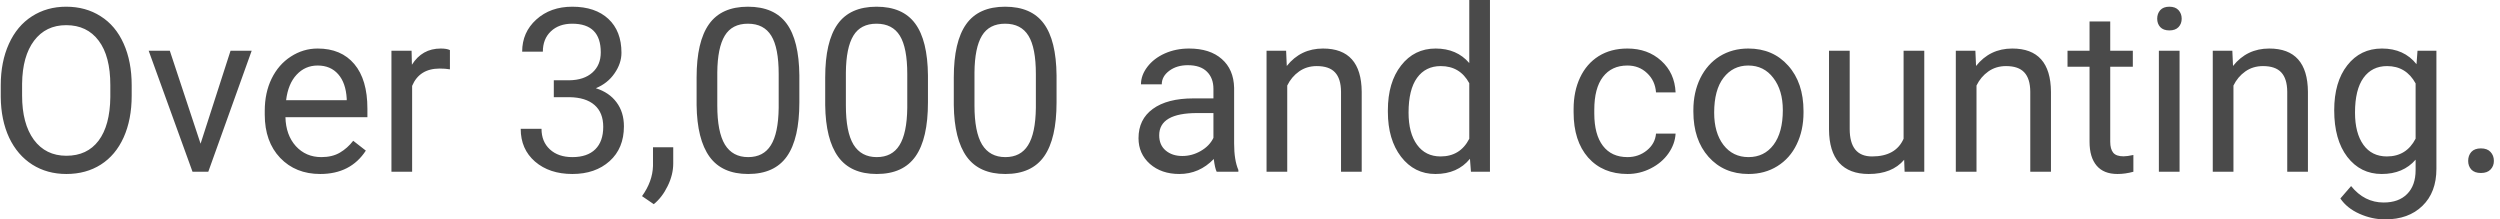 <svg width="262" height="23" viewBox="0 0 262 23" fill="none" xmlns="http://www.w3.org/2000/svg">
<path d="M13.801 10.02C13.801 11.691 13.52 13.152 12.957 14.402C12.395 15.645 11.598 16.594 10.566 17.25C9.535 17.906 8.332 18.234 6.957 18.234C5.613 18.234 4.422 17.906 3.383 17.25C2.344 16.586 1.535 15.645 0.957 14.426C0.387 13.199 0.094 11.781 0.078 10.172V8.941C0.078 7.301 0.363 5.852 0.934 4.594C1.504 3.336 2.309 2.375 3.348 1.711C4.395 1.039 5.59 0.703 6.934 0.703C8.301 0.703 9.504 1.035 10.543 1.699C11.59 2.355 12.395 3.312 12.957 4.57C13.52 5.82 13.801 7.277 13.801 8.941V10.02ZM11.562 8.918C11.562 6.895 11.156 5.344 10.344 4.266C9.531 3.18 8.395 2.637 6.934 2.637C5.512 2.637 4.391 3.18 3.57 4.266C2.758 5.344 2.34 6.844 2.316 8.766V10.02C2.316 11.98 2.727 13.523 3.547 14.648C4.375 15.766 5.512 16.324 6.957 16.324C8.41 16.324 9.535 15.797 10.332 14.742C11.129 13.68 11.539 12.16 11.562 10.184V8.918ZM21.02 15.059L24.16 5.32H26.375L21.828 18H20.176L15.582 5.32H17.797L21.02 15.059ZM33.559 18.234C31.84 18.234 30.441 17.672 29.363 16.547C28.285 15.414 27.746 13.902 27.746 12.012V11.613C27.746 10.355 27.984 9.234 28.461 8.25C28.945 7.258 29.617 6.484 30.477 5.93C31.344 5.367 32.281 5.086 33.289 5.086C34.938 5.086 36.219 5.629 37.133 6.715C38.047 7.801 38.504 9.355 38.504 11.379V12.281H29.914C29.945 13.531 30.309 14.543 31.004 15.316C31.707 16.082 32.598 16.465 33.676 16.465C34.441 16.465 35.09 16.309 35.621 15.996C36.152 15.684 36.617 15.27 37.016 14.754L38.34 15.785C37.277 17.418 35.684 18.234 33.559 18.234ZM33.289 6.867C32.414 6.867 31.68 7.188 31.086 7.828C30.492 8.461 30.125 9.352 29.984 10.5H36.336V10.336C36.273 9.234 35.977 8.383 35.445 7.781C34.914 7.172 34.195 6.867 33.289 6.867ZM47.152 7.266C46.824 7.211 46.469 7.184 46.086 7.184C44.664 7.184 43.699 7.789 43.191 9V18H41.023V5.32H43.133L43.168 6.785C43.879 5.652 44.887 5.086 46.191 5.086C46.613 5.086 46.934 5.141 47.152 5.25V7.266ZM58.039 8.414H59.668C60.691 8.398 61.496 8.129 62.082 7.605C62.668 7.082 62.961 6.375 62.961 5.484C62.961 3.484 61.965 2.484 59.973 2.484C59.035 2.484 58.285 2.754 57.723 3.293C57.168 3.824 56.891 4.531 56.891 5.414H54.723C54.723 4.062 55.215 2.941 56.199 2.051C57.191 1.152 58.449 0.703 59.973 0.703C61.582 0.703 62.844 1.129 63.758 1.98C64.672 2.832 65.129 4.016 65.129 5.531C65.129 6.273 64.887 6.992 64.402 7.688C63.926 8.383 63.273 8.902 62.445 9.246C63.383 9.543 64.106 10.035 64.613 10.723C65.129 11.41 65.387 12.25 65.387 13.242C65.387 14.773 64.887 15.988 63.887 16.887C62.887 17.785 61.586 18.234 59.984 18.234C58.383 18.234 57.078 17.801 56.07 16.934C55.07 16.066 54.57 14.922 54.57 13.5H56.75C56.75 14.398 57.043 15.117 57.629 15.656C58.215 16.195 59 16.465 59.984 16.465C61.031 16.465 61.832 16.191 62.387 15.645C62.941 15.098 63.219 14.312 63.219 13.289C63.219 12.297 62.914 11.535 62.305 11.004C61.695 10.473 60.816 10.199 59.668 10.184H58.039V8.414ZM68.516 21.398L67.285 20.555C68.019 19.531 68.402 18.477 68.434 17.391V15.434H70.555V17.133C70.555 17.922 70.359 18.711 69.969 19.5C69.586 20.289 69.102 20.922 68.516 21.398ZM83.773 10.723C83.773 13.262 83.34 15.148 82.473 16.383C81.606 17.617 80.25 18.234 78.406 18.234C76.586 18.234 75.238 17.633 74.363 16.43C73.488 15.219 73.035 13.414 73.004 11.016V8.121C73.004 5.613 73.438 3.75 74.305 2.531C75.172 1.312 76.531 0.703 78.383 0.703C80.219 0.703 81.57 1.293 82.438 2.473C83.305 3.645 83.75 5.457 83.773 7.91V10.723ZM81.606 7.758C81.606 5.922 81.348 4.586 80.832 3.75C80.316 2.906 79.5 2.484 78.383 2.484C77.273 2.484 76.465 2.902 75.957 3.738C75.449 4.574 75.188 5.859 75.172 7.594V11.062C75.172 12.906 75.438 14.27 75.969 15.152C76.508 16.027 77.32 16.465 78.406 16.465C79.477 16.465 80.269 16.051 80.785 15.223C81.309 14.395 81.582 13.09 81.606 11.309V7.758ZM97.25 10.723C97.25 13.262 96.816 15.148 95.949 16.383C95.082 17.617 93.727 18.234 91.883 18.234C90.062 18.234 88.715 17.633 87.84 16.43C86.965 15.219 86.512 13.414 86.481 11.016V8.121C86.481 5.613 86.914 3.75 87.781 2.531C88.648 1.312 90.008 0.703 91.859 0.703C93.695 0.703 95.047 1.293 95.914 2.473C96.781 3.645 97.227 5.457 97.25 7.91V10.723ZM95.082 7.758C95.082 5.922 94.824 4.586 94.309 3.75C93.793 2.906 92.977 2.484 91.859 2.484C90.75 2.484 89.941 2.902 89.434 3.738C88.926 4.574 88.664 5.859 88.648 7.594V11.062C88.648 12.906 88.914 14.27 89.445 15.152C89.984 16.027 90.797 16.465 91.883 16.465C92.953 16.465 93.746 16.051 94.262 15.223C94.785 14.395 95.059 13.09 95.082 11.309V7.758ZM110.727 10.723C110.727 13.262 110.293 15.148 109.426 16.383C108.559 17.617 107.203 18.234 105.359 18.234C103.539 18.234 102.191 17.633 101.316 16.43C100.441 15.219 99.988 13.414 99.957 11.016V8.121C99.957 5.613 100.391 3.75 101.258 2.531C102.125 1.312 103.484 0.703 105.336 0.703C107.172 0.703 108.523 1.293 109.391 2.473C110.258 3.645 110.703 5.457 110.727 7.91V10.723ZM108.559 7.758C108.559 5.922 108.301 4.586 107.785 3.75C107.27 2.906 106.453 2.484 105.336 2.484C104.227 2.484 103.418 2.902 102.91 3.738C102.402 4.574 102.141 5.859 102.125 7.594V11.062C102.125 12.906 102.391 14.27 102.922 15.152C103.461 16.027 104.273 16.465 105.359 16.465C106.43 16.465 107.223 16.051 107.738 15.223C108.262 14.395 108.535 13.09 108.559 11.309V7.758ZM127.508 18C127.383 17.75 127.281 17.305 127.203 16.664C126.195 17.711 124.992 18.234 123.594 18.234C122.344 18.234 121.316 17.883 120.512 17.18C119.715 16.469 119.316 15.57 119.316 14.484C119.316 13.164 119.816 12.141 120.816 11.414C121.824 10.68 123.238 10.312 125.059 10.312H127.168V9.316C127.168 8.559 126.941 7.957 126.488 7.512C126.035 7.059 125.367 6.832 124.484 6.832C123.711 6.832 123.062 7.027 122.539 7.418C122.016 7.809 121.754 8.281 121.754 8.836H119.574C119.574 8.203 119.797 7.594 120.242 7.008C120.695 6.414 121.305 5.945 122.07 5.602C122.844 5.258 123.691 5.086 124.613 5.086C126.074 5.086 127.219 5.453 128.047 6.188C128.875 6.914 129.305 7.918 129.336 9.199V15.035C129.336 16.199 129.484 17.125 129.781 17.812V18H127.508ZM123.91 16.348C124.59 16.348 125.234 16.172 125.844 15.82C126.453 15.469 126.895 15.012 127.168 14.449V11.848H125.469C122.812 11.848 121.484 12.625 121.484 14.18C121.484 14.859 121.711 15.391 122.164 15.773C122.617 16.156 123.199 16.348 123.91 16.348ZM134.785 5.32L134.855 6.914C135.824 5.695 137.09 5.086 138.652 5.086C141.332 5.086 142.684 6.598 142.707 9.621V18H140.539V9.609C140.531 8.695 140.32 8.02 139.906 7.582C139.5 7.145 138.863 6.926 137.996 6.926C137.293 6.926 136.676 7.113 136.145 7.488C135.613 7.863 135.199 8.355 134.902 8.965V18H132.734V5.32H134.785ZM145.449 11.555C145.449 9.609 145.91 8.047 146.832 6.867C147.754 5.68 148.961 5.086 150.453 5.086C151.938 5.086 153.113 5.594 153.98 6.609V0H156.148V18H154.156L154.051 16.641C153.184 17.703 151.977 18.234 150.43 18.234C148.961 18.234 147.762 17.633 146.832 16.43C145.91 15.227 145.449 13.656 145.449 11.719V11.555ZM147.617 11.801C147.617 13.238 147.914 14.363 148.508 15.176C149.102 15.988 149.922 16.395 150.969 16.395C152.344 16.395 153.348 15.777 153.98 14.543V8.719C153.332 7.523 152.336 6.926 150.992 6.926C149.93 6.926 149.102 7.336 148.508 8.156C147.914 8.977 147.617 10.191 147.617 11.801ZM170.562 16.465C171.336 16.465 172.012 16.23 172.59 15.762C173.168 15.293 173.488 14.707 173.551 14.004H175.602C175.562 14.73 175.312 15.422 174.852 16.078C174.391 16.734 173.773 17.258 173 17.648C172.234 18.039 171.422 18.234 170.562 18.234C168.836 18.234 167.461 17.66 166.438 16.512C165.422 15.355 164.914 13.777 164.914 11.777V11.414C164.914 10.18 165.141 9.082 165.594 8.121C166.047 7.16 166.695 6.414 167.539 5.883C168.391 5.352 169.395 5.086 170.551 5.086C171.973 5.086 173.152 5.512 174.09 6.363C175.035 7.215 175.539 8.32 175.602 9.68H173.551C173.488 8.859 173.176 8.188 172.613 7.664C172.059 7.133 171.371 6.867 170.551 6.867C169.449 6.867 168.594 7.266 167.984 8.062C167.383 8.852 167.082 9.996 167.082 11.496V11.906C167.082 13.367 167.383 14.492 167.984 15.281C168.586 16.07 169.445 16.465 170.562 16.465ZM177.465 11.543C177.465 10.301 177.707 9.184 178.191 8.191C178.684 7.199 179.363 6.434 180.23 5.895C181.105 5.355 182.102 5.086 183.219 5.086C184.945 5.086 186.34 5.684 187.402 6.879C188.473 8.074 189.008 9.664 189.008 11.648V11.801C189.008 13.035 188.77 14.145 188.293 15.129C187.824 16.105 187.148 16.867 186.266 17.414C185.391 17.961 184.383 18.234 183.242 18.234C181.523 18.234 180.129 17.637 179.059 16.441C177.996 15.246 177.465 13.664 177.465 11.695V11.543ZM179.645 11.801C179.645 13.207 179.969 14.336 180.617 15.188C181.273 16.039 182.148 16.465 183.242 16.465C184.344 16.465 185.219 16.035 185.867 15.176C186.516 14.309 186.84 13.098 186.84 11.543C186.84 10.152 186.508 9.027 185.844 8.168C185.188 7.301 184.312 6.867 183.219 6.867C182.148 6.867 181.285 7.293 180.629 8.145C179.973 8.996 179.645 10.215 179.645 11.801ZM199.555 16.746C198.711 17.738 197.473 18.234 195.84 18.234C194.488 18.234 193.457 17.844 192.746 17.062C192.043 16.273 191.688 15.109 191.68 13.57V5.32H193.848V13.512C193.848 15.434 194.629 16.395 196.191 16.395C197.848 16.395 198.949 15.777 199.496 14.543V5.32H201.664V18H199.602L199.555 16.746ZM207.02 5.32L207.09 6.914C208.059 5.695 209.324 5.086 210.887 5.086C213.566 5.086 214.918 6.598 214.941 9.621V18H212.773V9.609C212.766 8.695 212.555 8.02 212.141 7.582C211.734 7.145 211.098 6.926 210.23 6.926C209.527 6.926 208.91 7.113 208.379 7.488C207.848 7.863 207.434 8.355 207.137 8.965V18H204.969V5.32H207.02ZM221.152 2.25V5.32H223.52V6.996H221.152V14.859C221.152 15.367 221.258 15.75 221.469 16.008C221.68 16.258 222.039 16.383 222.547 16.383C222.797 16.383 223.141 16.336 223.578 16.242V18C223.008 18.156 222.453 18.234 221.914 18.234C220.945 18.234 220.215 17.941 219.723 17.355C219.23 16.77 218.984 15.938 218.984 14.859V6.996H216.676V5.32H218.984V2.25H221.152ZM228.418 18H226.25V5.32H228.418V18ZM226.074 1.957C226.074 1.605 226.18 1.309 226.391 1.066C226.609 0.824 226.93 0.703 227.352 0.703C227.773 0.703 228.094 0.824 228.312 1.066C228.531 1.309 228.641 1.605 228.641 1.957C228.641 2.309 228.531 2.602 228.312 2.836C228.094 3.07 227.773 3.188 227.352 3.188C226.93 3.188 226.609 3.07 226.391 2.836C226.18 2.602 226.074 2.309 226.074 1.957ZM233.949 5.32L234.02 6.914C234.988 5.695 236.254 5.086 237.816 5.086C240.496 5.086 241.848 6.598 241.871 9.621V18H239.703V9.609C239.695 8.695 239.484 8.02 239.07 7.582C238.664 7.145 238.027 6.926 237.16 6.926C236.457 6.926 235.84 7.113 235.309 7.488C234.777 7.863 234.363 8.355 234.066 8.965V18H231.898V5.32H233.949ZM244.625 11.555C244.625 9.578 245.082 8.008 245.996 6.844C246.91 5.672 248.121 5.086 249.629 5.086C251.176 5.086 252.383 5.633 253.25 6.727L253.355 5.32H255.336V17.695C255.336 19.336 254.848 20.629 253.871 21.574C252.902 22.52 251.598 22.992 249.957 22.992C249.043 22.992 248.148 22.797 247.273 22.406C246.398 22.016 245.73 21.48 245.27 20.801L246.395 19.5C247.324 20.648 248.461 21.223 249.805 21.223C250.859 21.223 251.68 20.926 252.266 20.332C252.859 19.738 253.156 18.902 253.156 17.824V16.734C252.289 17.734 251.105 18.234 249.605 18.234C248.121 18.234 246.918 17.637 245.996 16.441C245.082 15.246 244.625 13.617 244.625 11.555ZM246.805 11.801C246.805 13.23 247.098 14.355 247.684 15.176C248.27 15.988 249.09 16.395 250.145 16.395C251.512 16.395 252.516 15.773 253.156 14.531V8.742C252.492 7.531 251.496 6.926 250.168 6.926C249.113 6.926 248.289 7.336 247.695 8.156C247.102 8.977 246.805 10.191 246.805 11.801ZM258.664 16.863C258.664 16.488 258.773 16.176 258.992 15.926C259.219 15.676 259.555 15.551 260 15.551C260.445 15.551 260.781 15.676 261.008 15.926C261.242 16.176 261.359 16.488 261.359 16.863C261.359 17.223 261.242 17.523 261.008 17.766C260.781 18.008 260.445 18.129 260 18.129C259.555 18.129 259.219 18.008 258.992 17.766C258.773 17.523 258.664 17.223 258.664 16.863Z" fill="#4A4A4A"/>
</svg>
